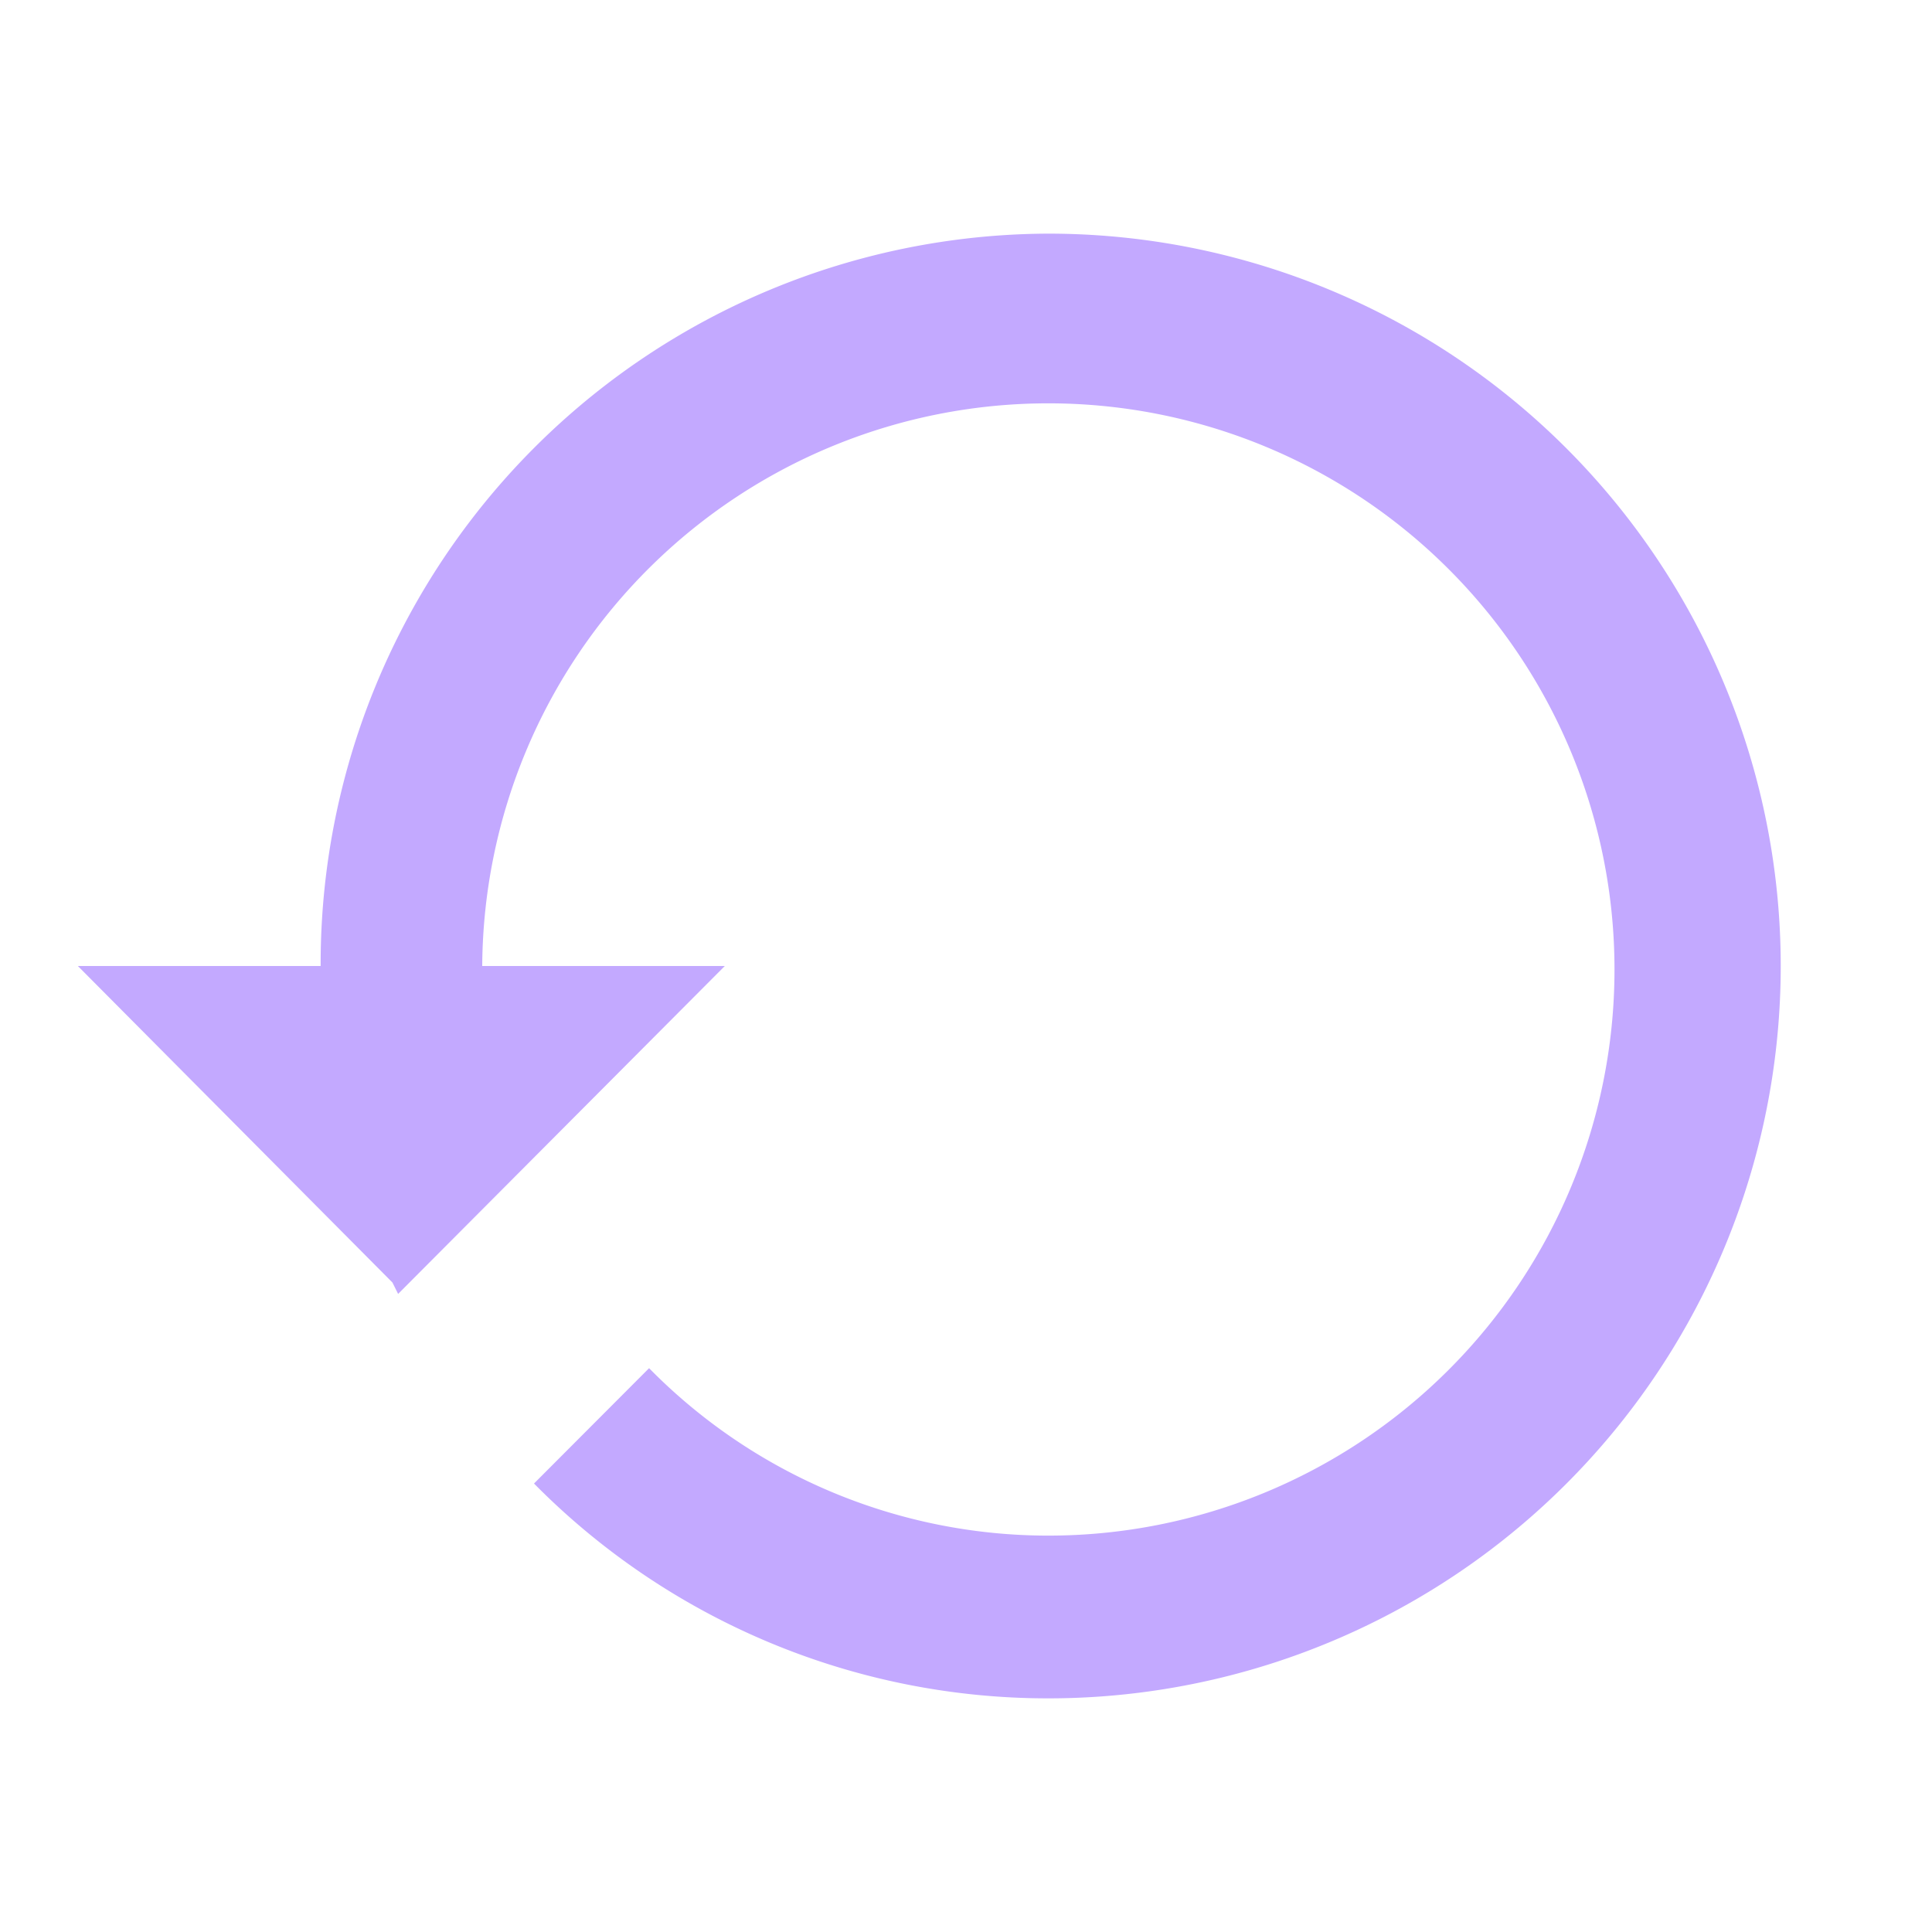 <svg id="reset" xmlns="http://www.w3.org/2000/svg" width="30" height="30" viewBox="0 0 30 30">
                            <path id="Path_1" data-name="Path 1" d="M0,0H30V30H0Z" fill="none" />
                            <path id="Path_2" data-name="Path 2"
                                d="M16.07,3a11.338,11.338,0,0,0-11.3,11.372H1l4.885,4.915.088.177,5.073-5.092H7.279a8.791,8.791,0,1,1,8.791,8.845,8.693,8.693,0,0,1-6.2-2.6L8.083,22.408a11.211,11.211,0,0,0,7.987,3.336A11.372,11.372,0,0,0,16.07,3Z"
                                transform="translate(0.209 0.628)" fill="#c3a9ff" />
                        </svg>